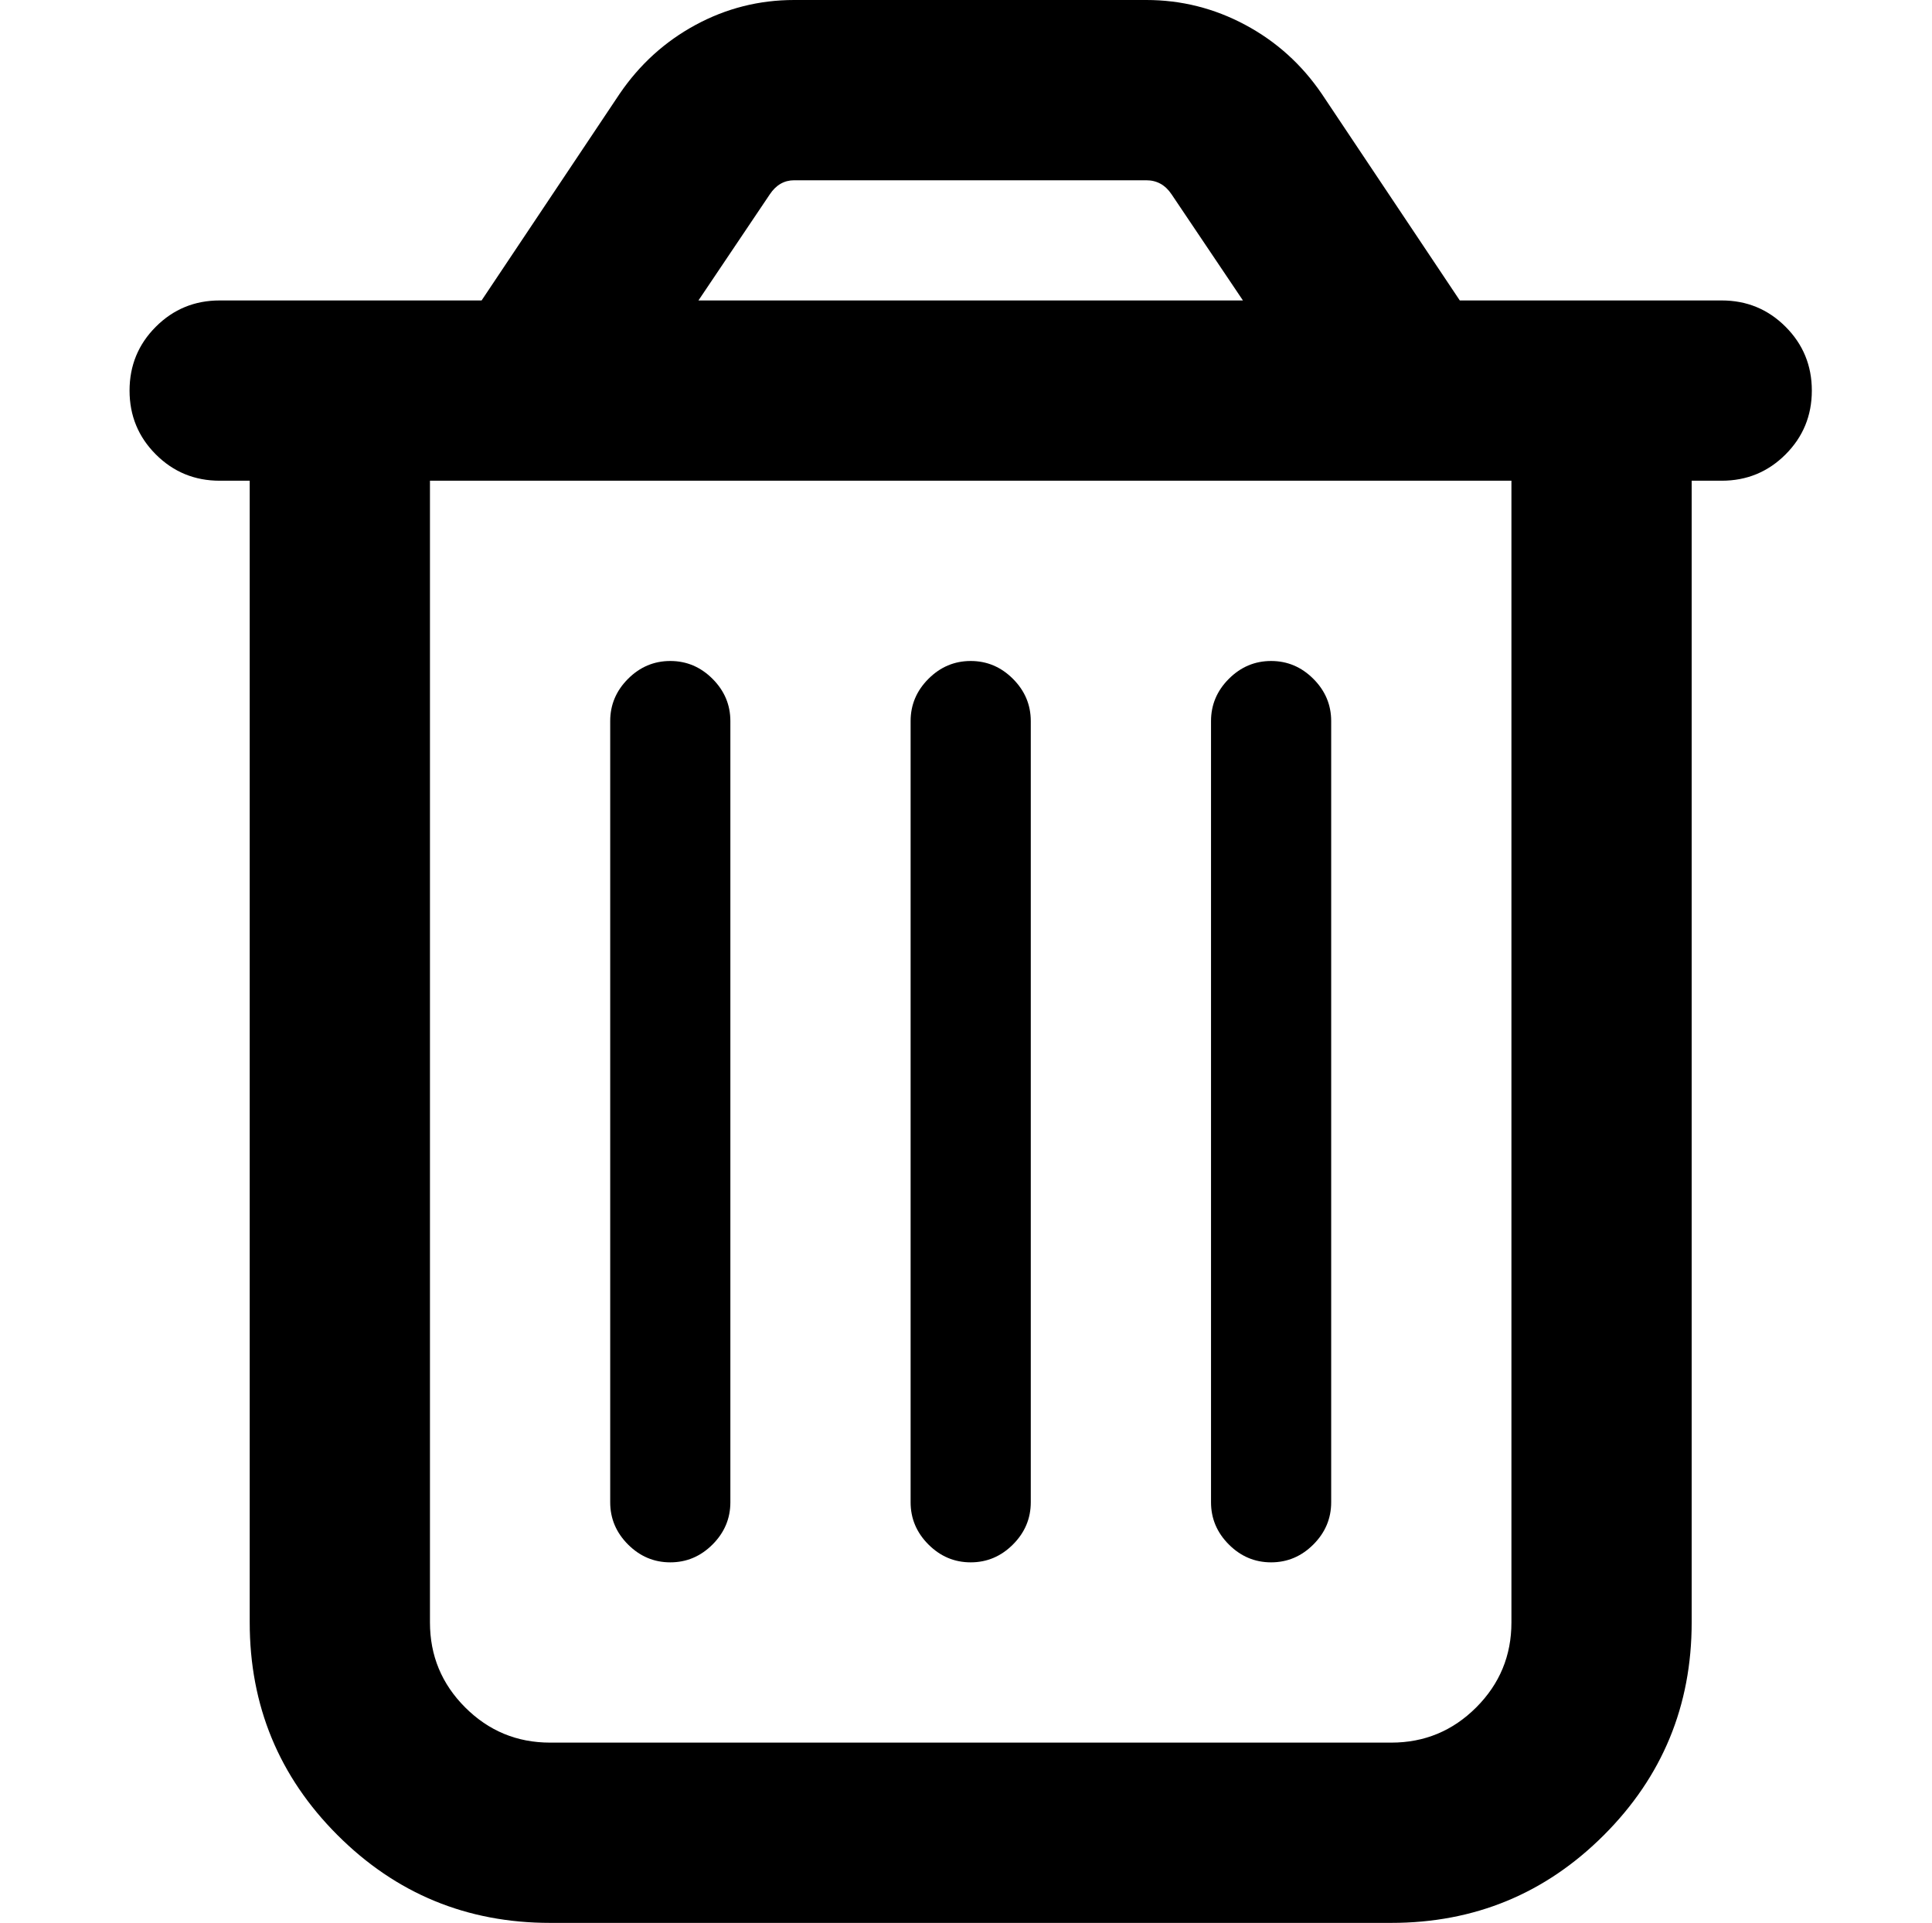 <?xml version="1.0" standalone="no"?>
<!DOCTYPE svg PUBLIC "-//W3C//DTD SVG 1.1//EN" "http://www.w3.org/Graphics/SVG/1.1/DTD/svg11.dtd" >
<svg xmlns="http://www.w3.org/2000/svg" xmlns:xlink="http://www.w3.org/1999/xlink" version="1.1" viewBox="-10 0 2058 2048">
  <g transform="matrix(1 0 0 -1 0 1638)">
   <path fill="#000000"
d="M810 1431l-76 -113h580l-76 113q-10 15 -27 15h-375q-16 0 -26 -15zM1398 1538l147 -220h55h192h32q40 0 68 -28t28 -68t-28 -68t-68 -28h-32v-1216q0 -133 -93.5 -226.5t-226.5 -93.5h-896q-133 0 -226.5 93.5t-93.5 226.5v1216h-32q-40 0 -68 28t-28 68t28 68t68 28h32
h192h55l147 220q32 47 81 73.5t105 26.5h375q56 0 105.5 -26.5t81.5 -73.5zM448 1126v-1216q0 -53 37.5 -90.5t90.5 -37.5h896q53 0 90.5 37.5t37.5 90.5v1216h-1152zM768 870v-832q0 -26 -19 -45t-45 -19t-45 19t-19 45v832q0 26 19 45t45 19t45 -19t19 -45zM1088 870v-832
q0 -26 -19 -45t-45 -19t-45 19t-19 45v832q0 26 19 45t45 19t45 -19t19 -45zM1408 870v-832q0 -26 -19 -45t-45 -19t-45 19t-19 45v832q0 26 19 45t45 19t45 -19t19 -45z" />
  </g>

</svg>
